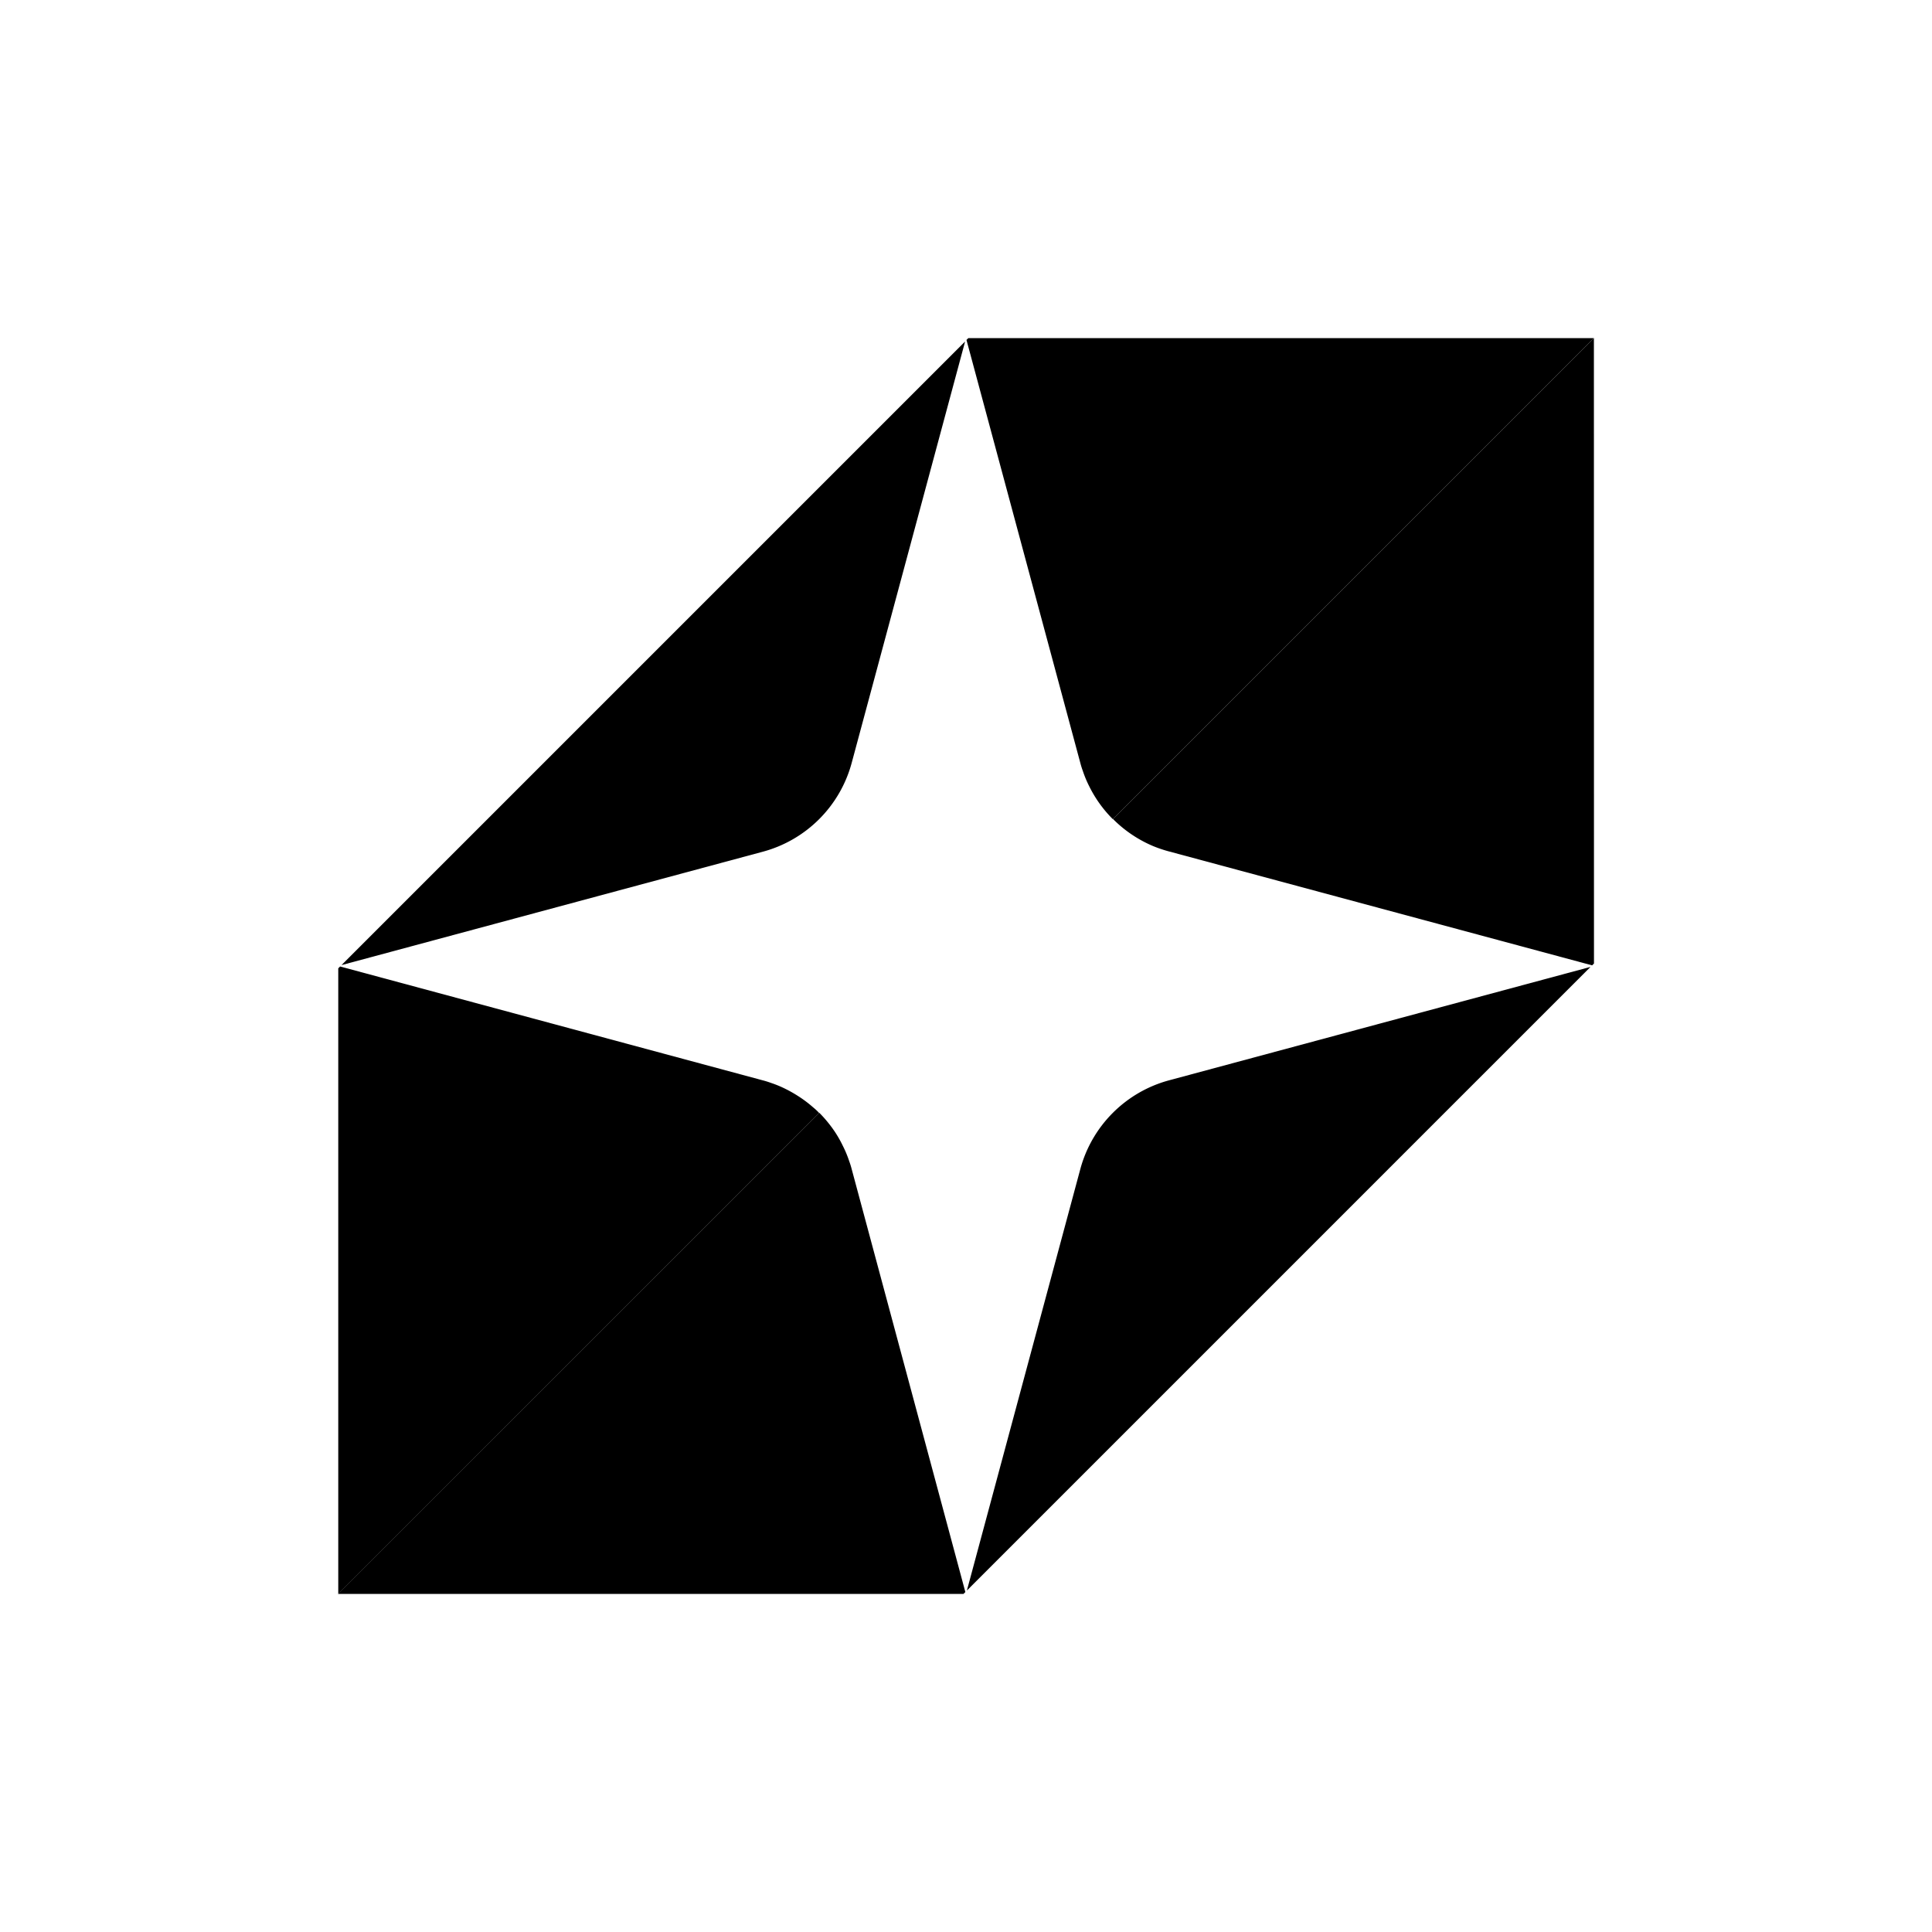 <svg id="图层_1" data-name="图层 1" xmlns="http://www.w3.org/2000/svg" viewBox="0 0 240 240"><defs><style>.cls-1{fill:#000;}.cls-2{fill:#000;}</style></defs><path class="cls-1" d="M134.2,145.23l-14.09,52.35,77.47-77.47L145.23,134.2A15.64,15.64,0,0,0,134.2,145.23Z"/><path class="cls-1" d="M105.8,94.77l14.09-52.35L42.42,119.89,94.77,105.8A15.64,15.64,0,0,0,105.8,94.77Z"/><path class="cls-2" d="M101,137.55a15.13,15.13,0,0,0-1.93-1.44,15.46,15.46,0,0,0-1.43-.81,13.82,13.82,0,0,0-1.9-.79,10.37,10.37,0,0,0-1-.31L42.25,120.06l-.23.23V198l59.74-59.74C101.52,138,101.27,137.77,101,137.55Z"/><path class="cls-1" d="M134.51,95.76a13.82,13.82,0,0,0,.79,1.9,15.37,15.37,0,0,0,2.94,4.1L198,42H120.29l-.23.23L134.2,94.77A10.37,10.37,0,0,0,134.51,95.76Z"/><path class="cls-1" d="M105.49,144.24a13.82,13.82,0,0,0-.79-1.9,14.65,14.65,0,0,0-1-1.76,16.15,16.15,0,0,0-1.23-1.6c-.22-.25-.45-.5-.69-.74L42,198h77.69l.23-.23L105.8,145.23A10.37,10.37,0,0,0,105.49,144.24Z"/><path class="cls-2" d="M198,42l-59.74,59.74a15.55,15.55,0,0,0,5,3.37,16.15,16.15,0,0,0,2,.67l52.52,14.14.23-.23Z"/></svg>
